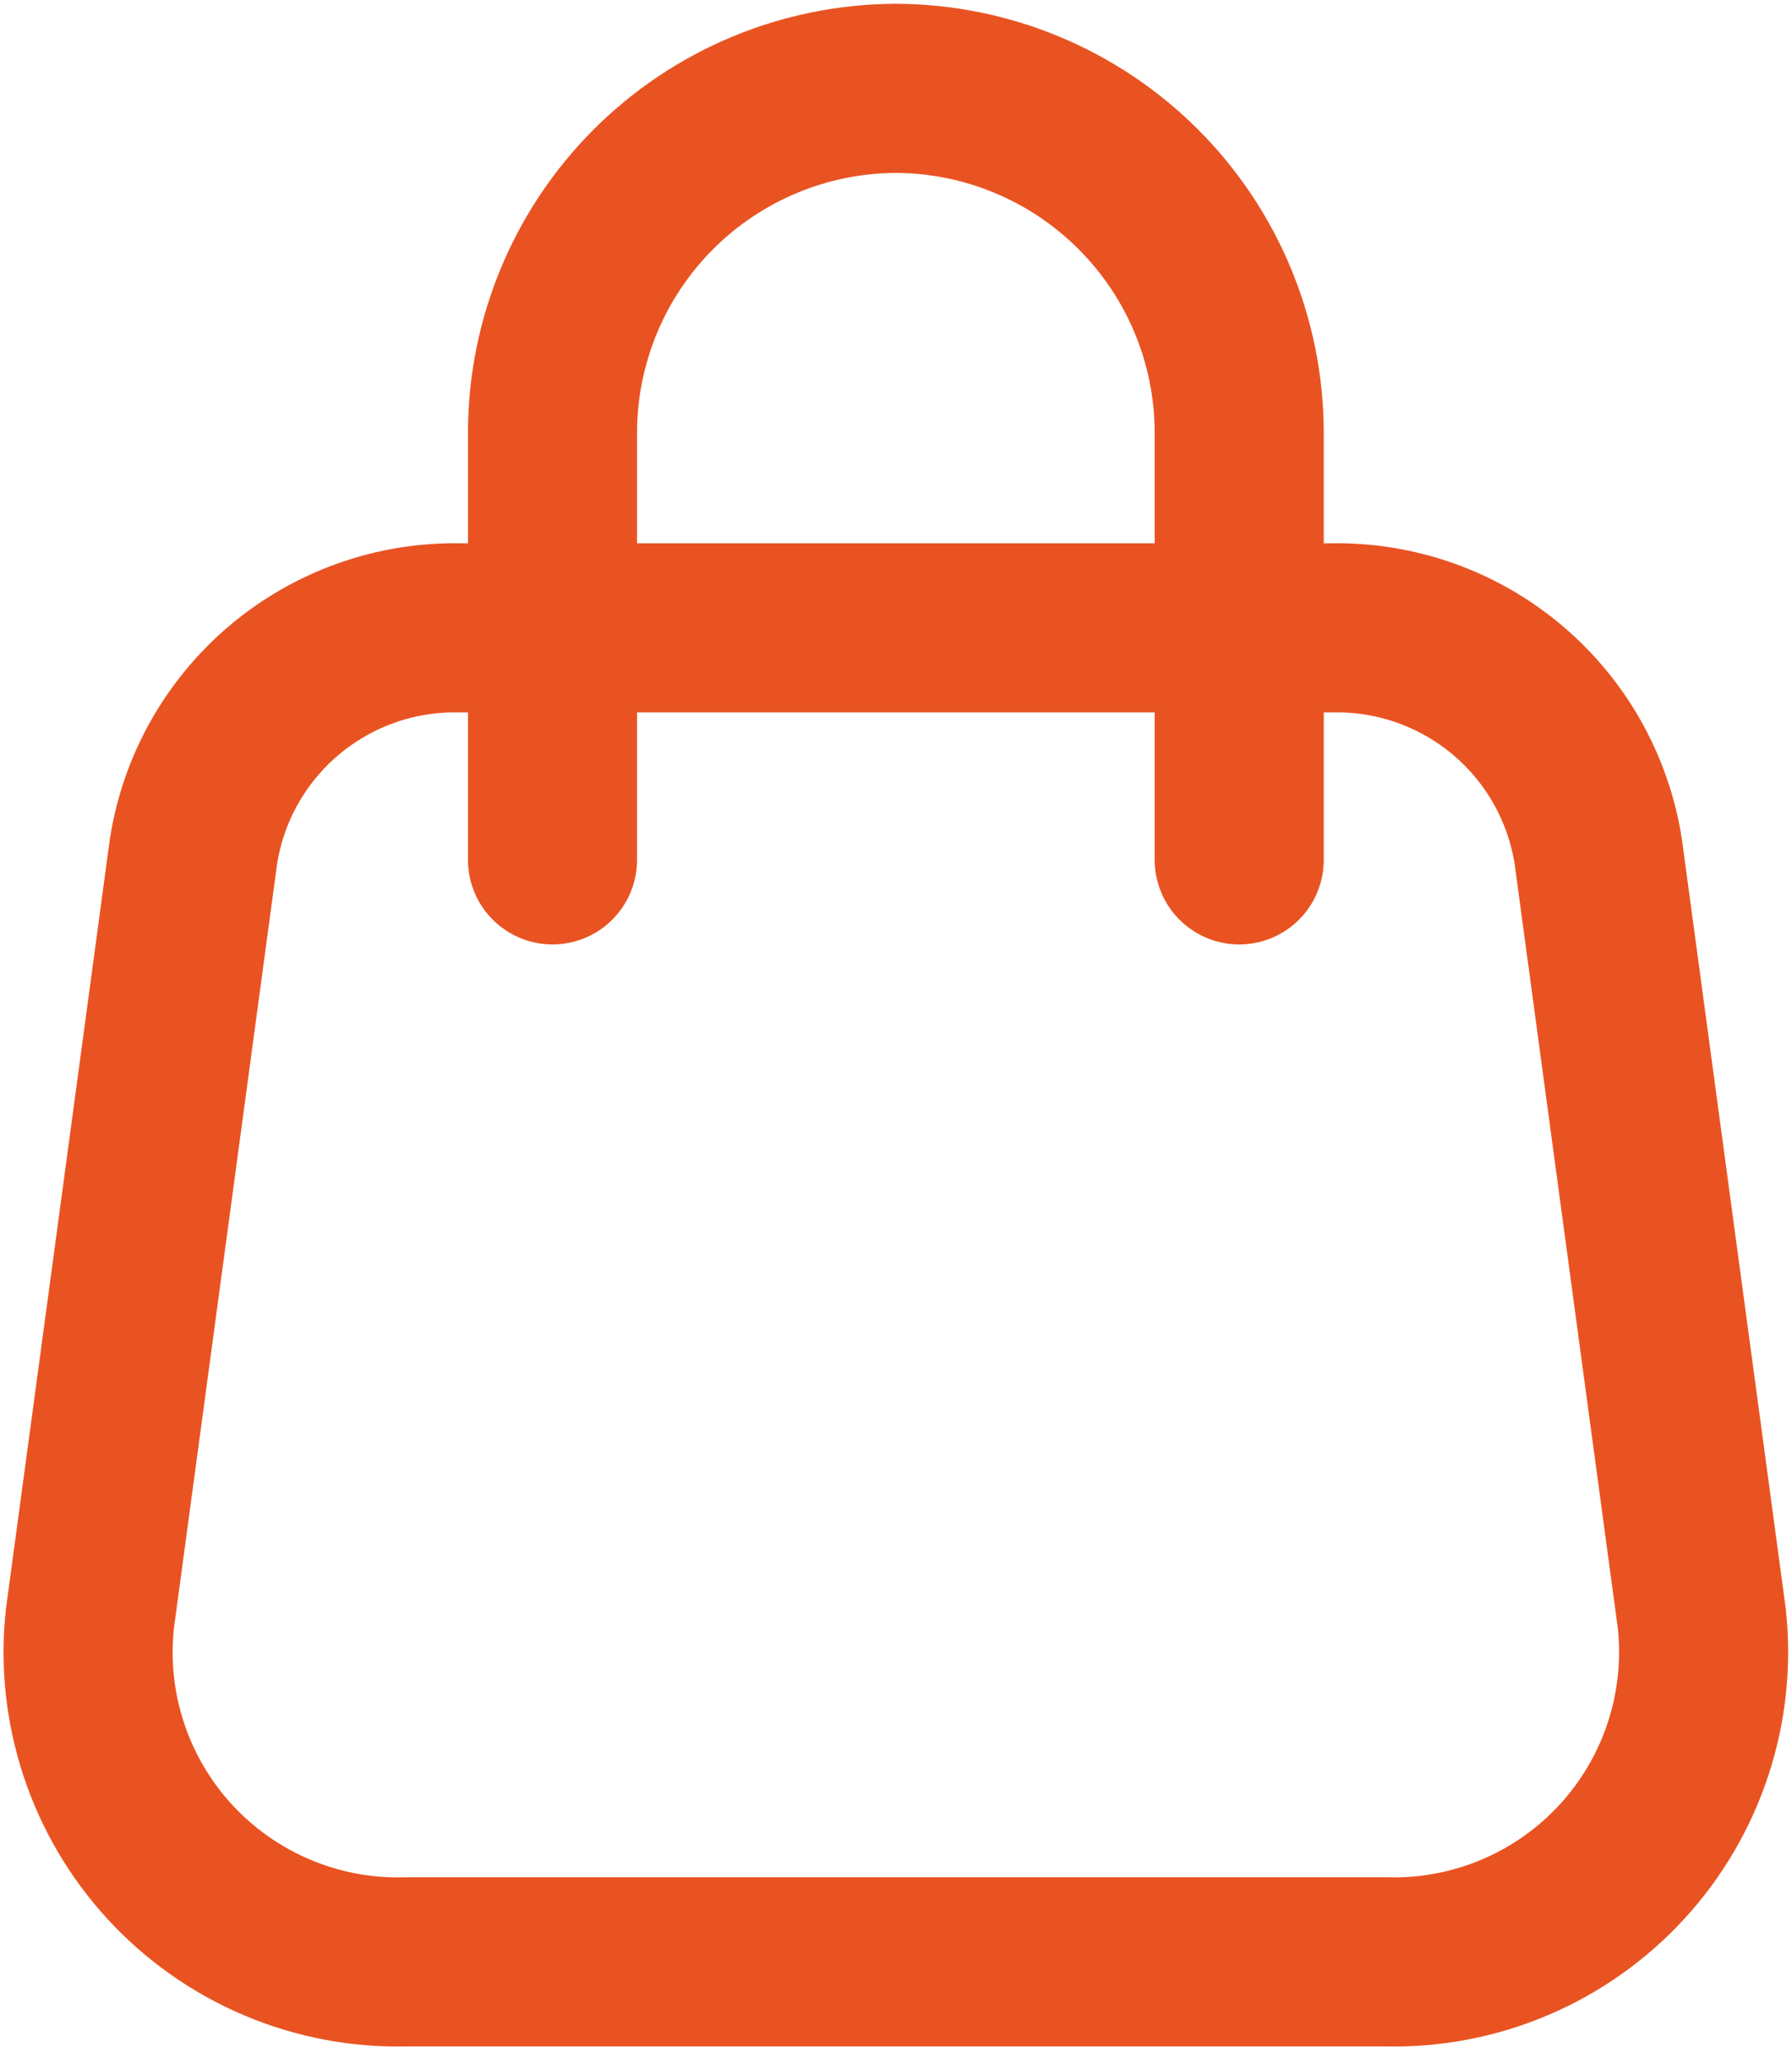 <svg width="53" height="61" viewBox="0 0 53 61" fill="none" xmlns="http://www.w3.org/2000/svg">
<path d="M16.341 25.422V12.773C16.349 10.082 17.42 7.504 19.322 5.6C21.223 3.697 23.8 2.623 26.491 2.612C29.183 2.62 31.762 3.693 33.666 5.597C35.57 7.501 36.643 10.08 36.651 12.773V25.422M50.331 47.842L47.271 25.183C46.981 23.314 46.024 21.614 44.577 20.397C43.13 19.18 41.291 18.528 39.401 18.562H13.591C11.7 18.528 9.861 19.18 8.414 20.397C6.967 21.614 6.01 23.314 5.721 25.183L2.661 47.842C2.517 49.143 2.654 50.459 3.062 51.702C3.47 52.945 4.139 54.086 5.025 55.049C5.911 56.011 6.993 56.773 8.198 57.282C9.403 57.792 10.703 58.038 12.011 58.002H41.011C42.316 58.033 43.613 57.785 44.814 57.273C46.015 56.762 47.093 55.999 47.976 55.037C48.858 54.075 49.525 52.935 49.931 51.694C50.337 50.454 50.473 49.14 50.331 47.842Z" stroke="#E95322" stroke-width="5" stroke-linecap="round" stroke-linejoin="round"/>
</svg>
